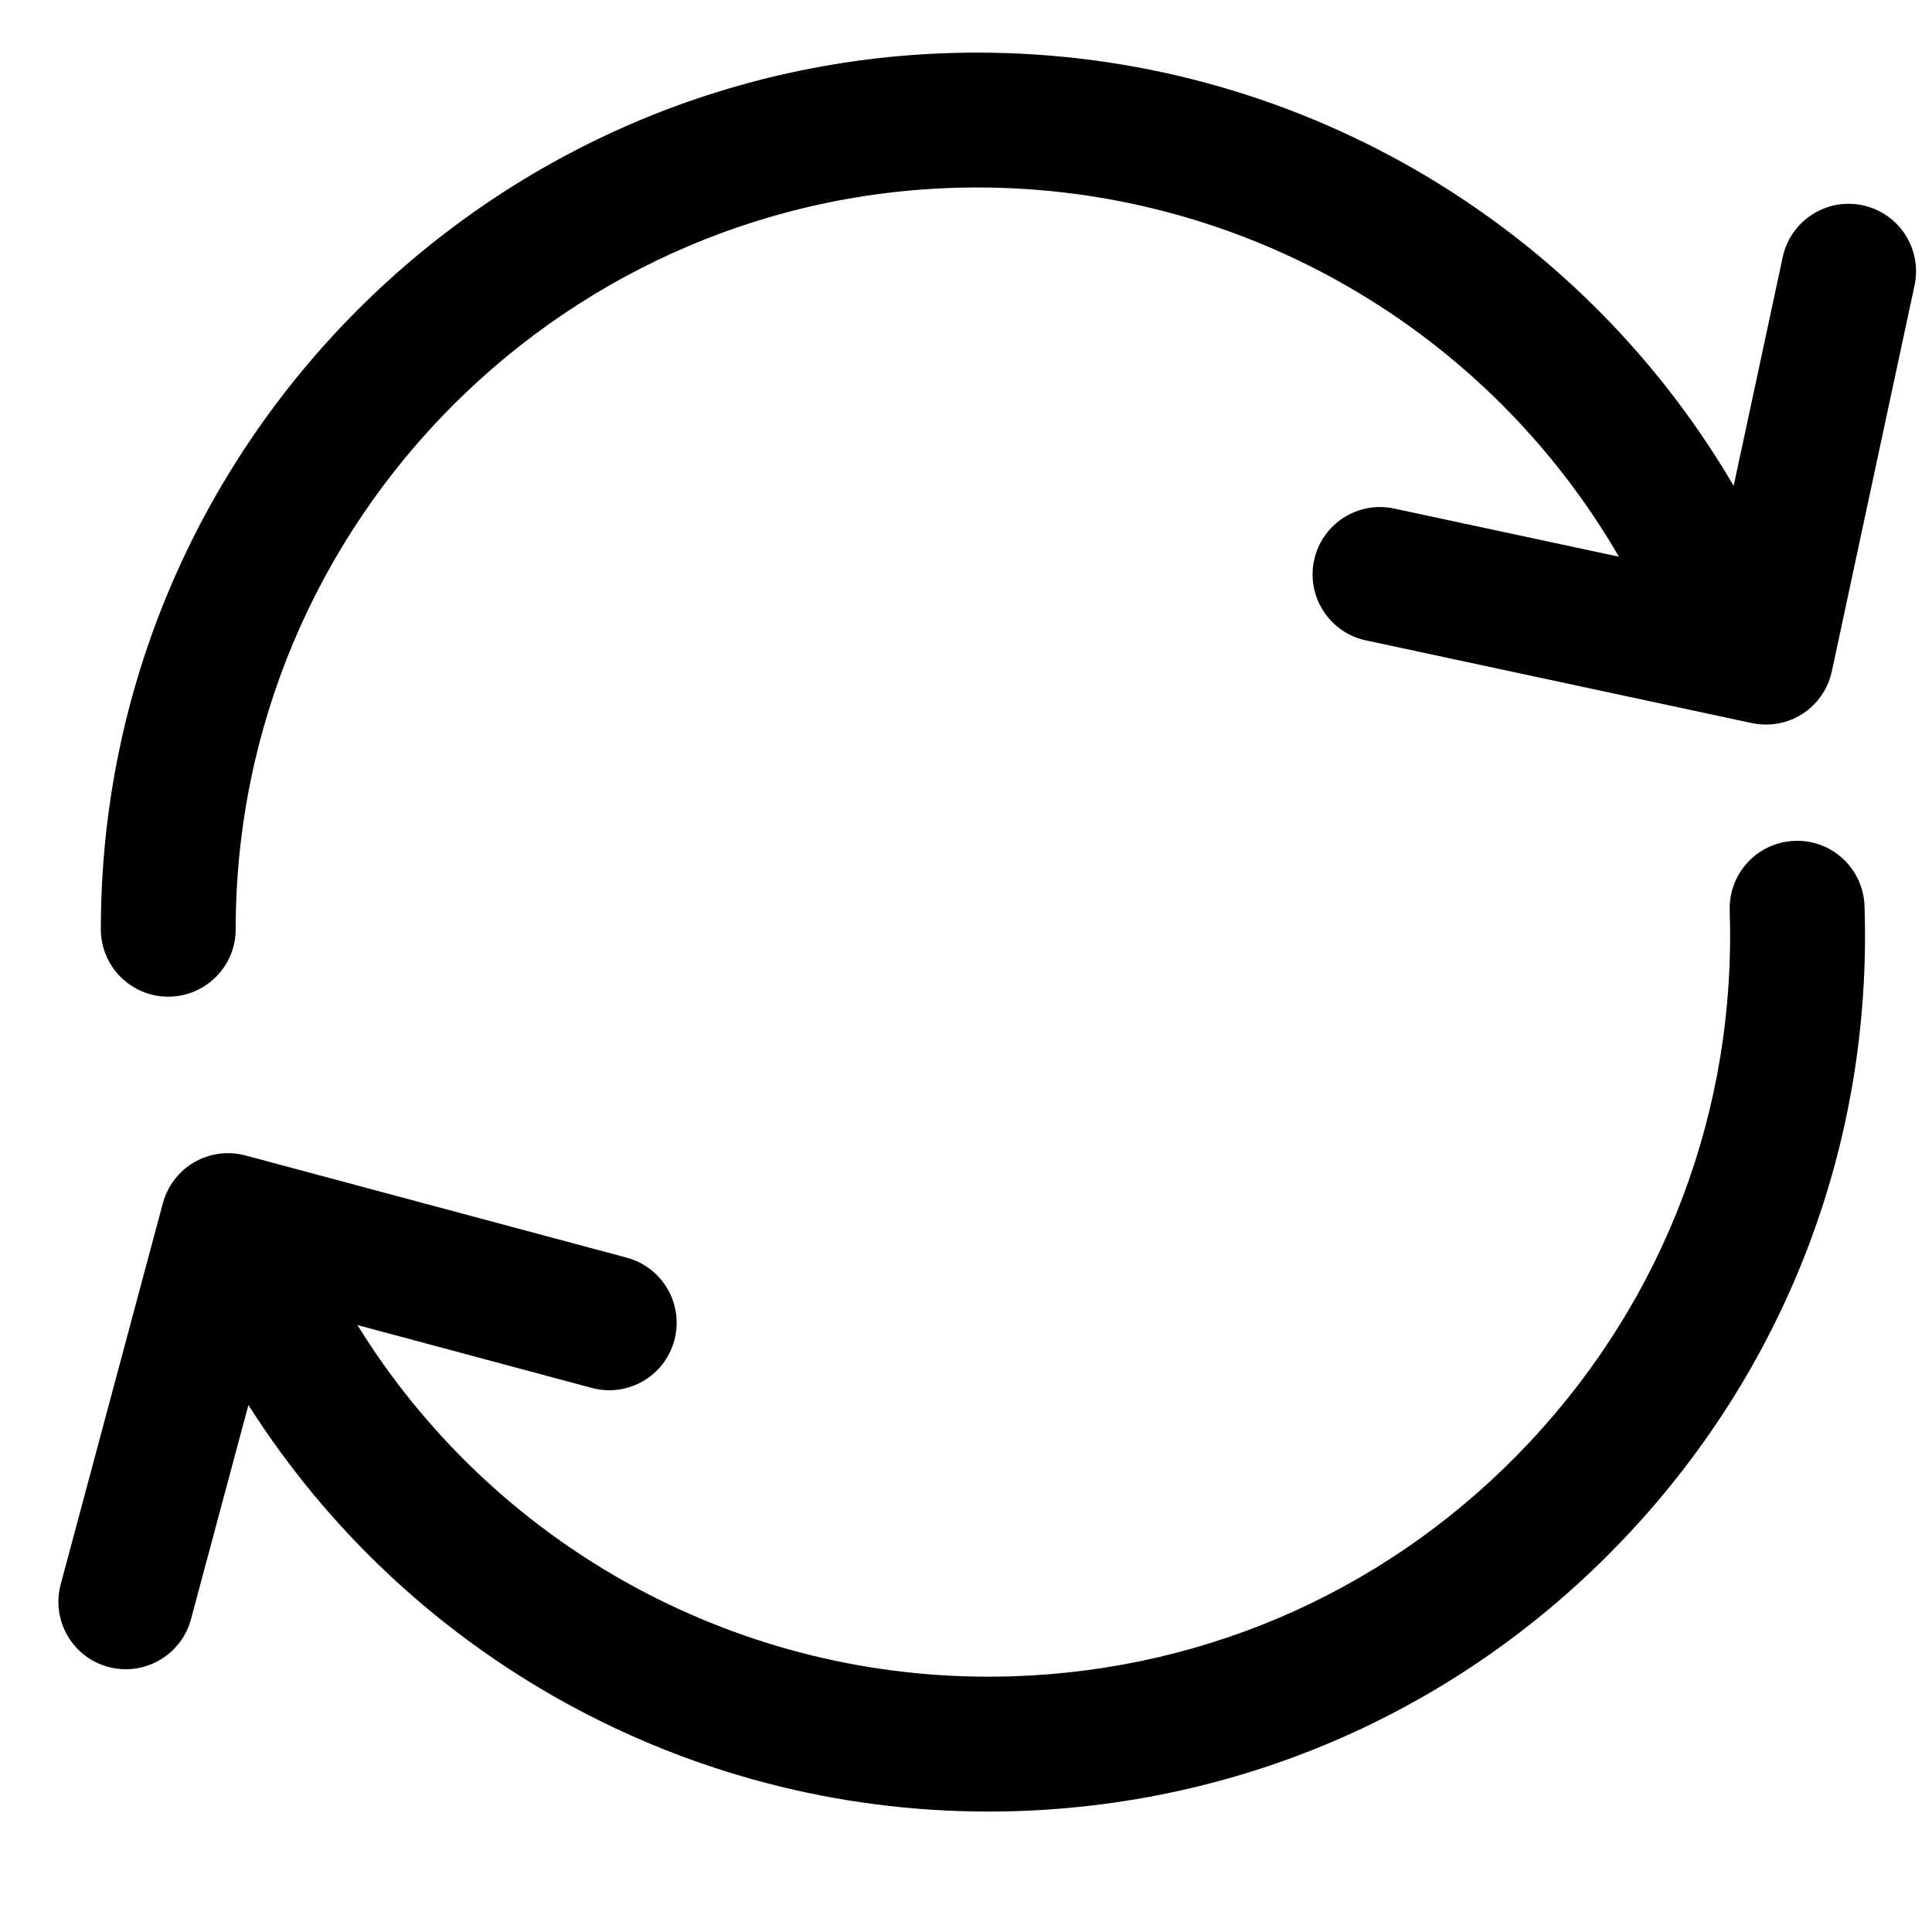<svg width="26" height="26" viewBox="0 0 26 26" fill="none" xmlns="http://www.w3.org/2000/svg">
<g clip-path="url(#clip0)">
<path d="M25.068 2.763C24.578 2.658 24.096 2.97 23.991 3.46L23.331 6.538C21.232 2.956 17.378 0.708 13.154 0.708C6.649 0.708 1.357 6 1.357 12.505C1.357 13.006 1.763 13.413 2.264 13.413C2.765 13.413 3.172 13.006 3.172 12.505C3.172 7.001 7.65 2.523 13.154 2.523C16.742 2.523 20.015 4.44 21.787 7.492L18.762 6.844C18.272 6.738 17.789 7.051 17.684 7.541C17.58 8.031 17.892 8.513 18.382 8.618L23.575 9.731C23.663 9.75 23.753 9.755 23.841 9.748C23.988 9.736 24.132 9.687 24.258 9.606C24.46 9.475 24.602 9.269 24.652 9.034L25.765 3.841C25.87 3.351 25.558 2.868 25.068 2.763Z" fill="black"/>
<path d="M24.155 11.316C23.654 11.332 23.261 11.752 23.278 12.253C23.366 14.918 22.411 17.457 20.589 19.404C18.767 21.35 16.296 22.471 13.631 22.559C13.52 22.562 13.409 22.564 13.299 22.564C9.822 22.564 6.619 20.758 4.81 17.832L7.964 18.678C8.448 18.808 8.945 18.521 9.075 18.037C9.205 17.552 8.918 17.055 8.434 16.925L3.304 15.55C3.071 15.487 2.824 15.52 2.615 15.64C2.407 15.76 2.255 15.959 2.192 16.191L0.817 21.321C0.687 21.805 0.974 22.303 1.458 22.433C1.537 22.454 1.616 22.464 1.694 22.464C2.095 22.464 2.461 22.196 2.57 21.791L3.343 18.908C5.494 22.294 9.237 24.379 13.298 24.379C13.429 24.379 13.56 24.377 13.691 24.373C16.84 24.268 19.761 22.944 21.914 20.644C24.067 18.343 25.196 15.342 25.092 12.193C25.075 11.692 24.656 11.298 24.155 11.316Z" fill="black"/>
</g>
<defs>
<clipPath id="clip0">
<rect width="25" height="25" fill="white" transform="translate(0.786 0.044)"/>
</clipPath>
</defs>
</svg>
